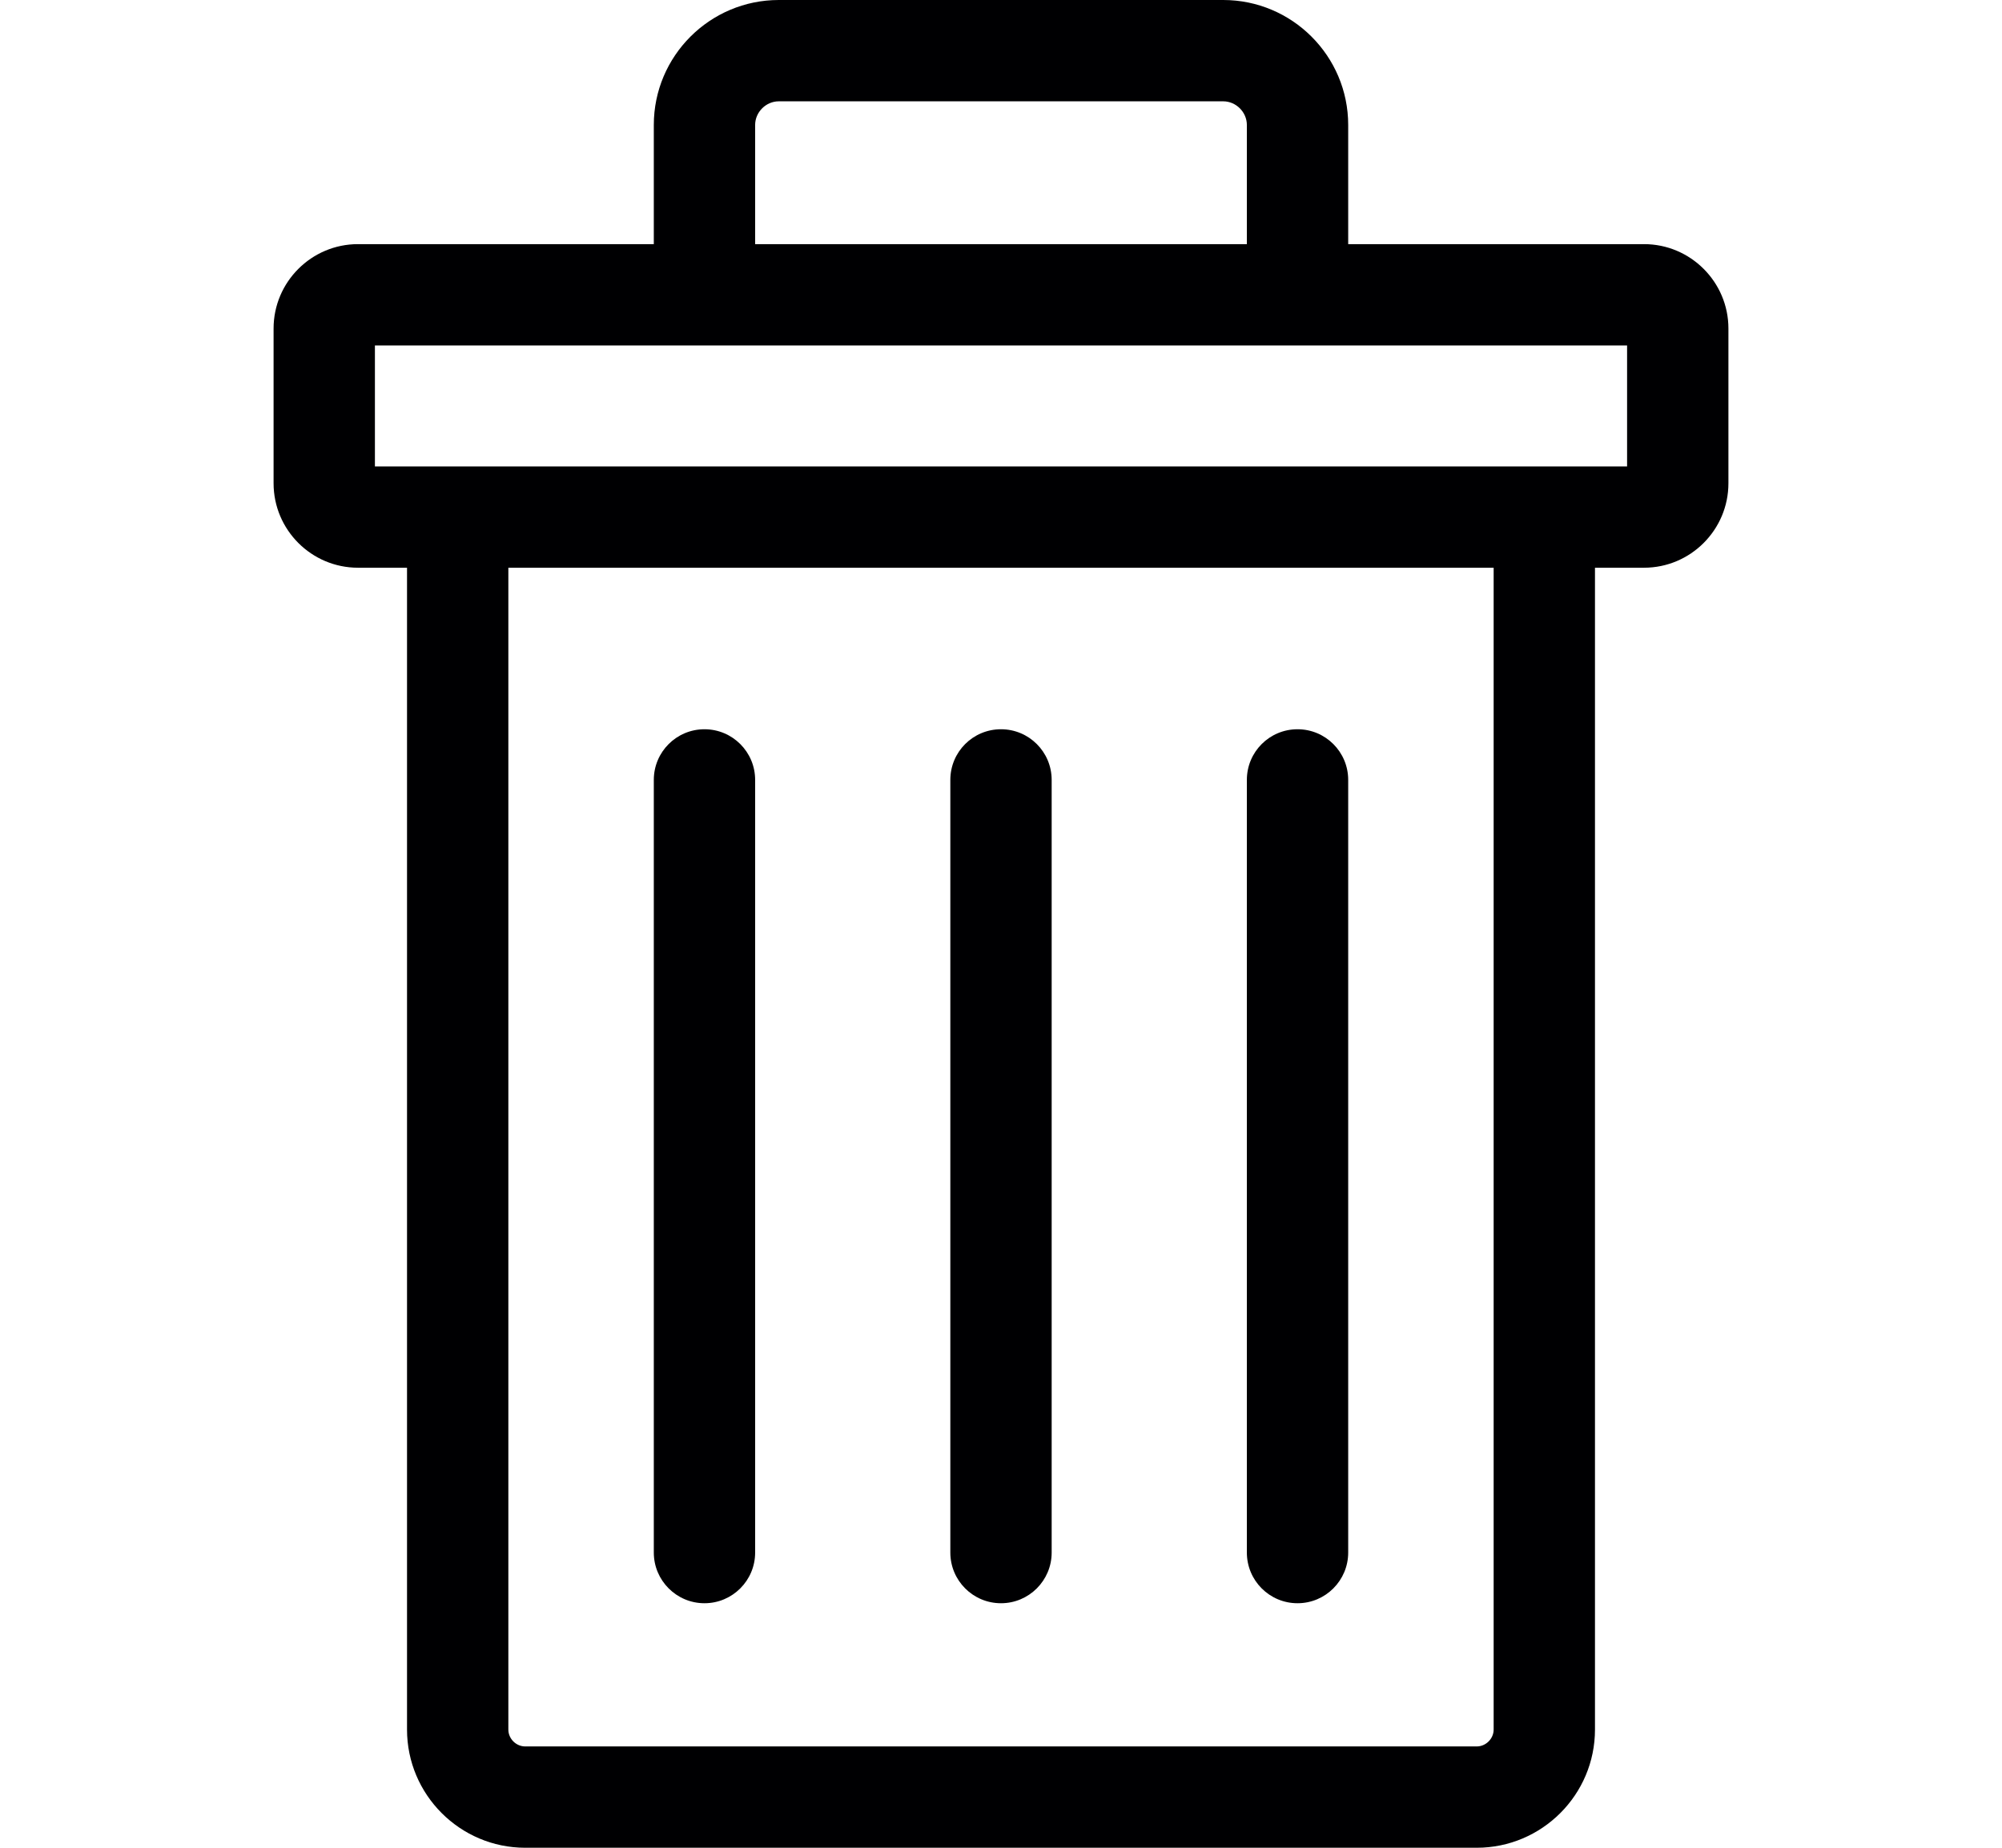 <svg width="26" height="24" viewBox="0 0 26 24" fill="none" xmlns="http://www.w3.org/2000/svg">
<g clip-path="url(#clip0)">
<path d="M21.351 3.171H17.509V1.623C17.509 0.728 16.781 0 15.886 0H10.114C9.219 0 8.491 0.728 8.491 1.623V3.171H4.649C4.045 3.171 3.553 3.663 3.553 4.267V6.277C3.553 6.882 4.045 7.374 4.649 7.374H5.286V22.465C5.286 23.311 5.975 24 6.821 24H19.178C20.025 24 20.714 23.311 20.714 22.465V7.374H21.351C21.955 7.374 22.447 6.882 22.447 6.277V4.267C22.447 3.663 21.955 3.171 21.351 3.171ZM9.807 1.623C9.807 1.456 9.948 1.316 10.114 1.316H15.886C16.052 1.316 16.193 1.456 16.193 1.623V3.171H9.807V1.623ZM19.398 22.465C19.398 22.584 19.297 22.684 19.178 22.684H6.821C6.702 22.684 6.602 22.584 6.602 22.465V7.374H19.398V22.465ZM21.131 6.058H4.869V4.487H21.131V6.058Z" fill="#000002"/>
<path d="M9.149 20.824C9.512 20.824 9.807 20.529 9.807 20.166V10.13C9.807 9.766 9.512 9.472 9.149 9.472C8.786 9.472 8.491 9.766 8.491 10.13V20.166C8.491 20.529 8.786 20.824 9.149 20.824Z" fill="#000002"/>
<path d="M13 20.824C13.363 20.824 13.658 20.529 13.658 20.166V10.13C13.658 9.766 13.363 9.472 13 9.472C12.636 9.472 12.342 9.766 12.342 10.13V20.166C12.342 20.529 12.636 20.824 13 20.824Z" fill="#000002"/>
<path d="M16.851 20.824C17.214 20.824 17.509 20.529 17.509 20.166V10.13C17.509 9.766 17.214 9.472 16.851 9.472C16.487 9.472 16.193 9.766 16.193 10.13V20.166C16.193 20.529 16.487 20.824 16.851 20.824Z" fill="#000002"/>
</g>
<defs>
<clipPath id="clip0">
<rect width="24.895" height="24" fill="white" transform="translate(0.553)"/>
</clipPath>
</defs>
</svg>
